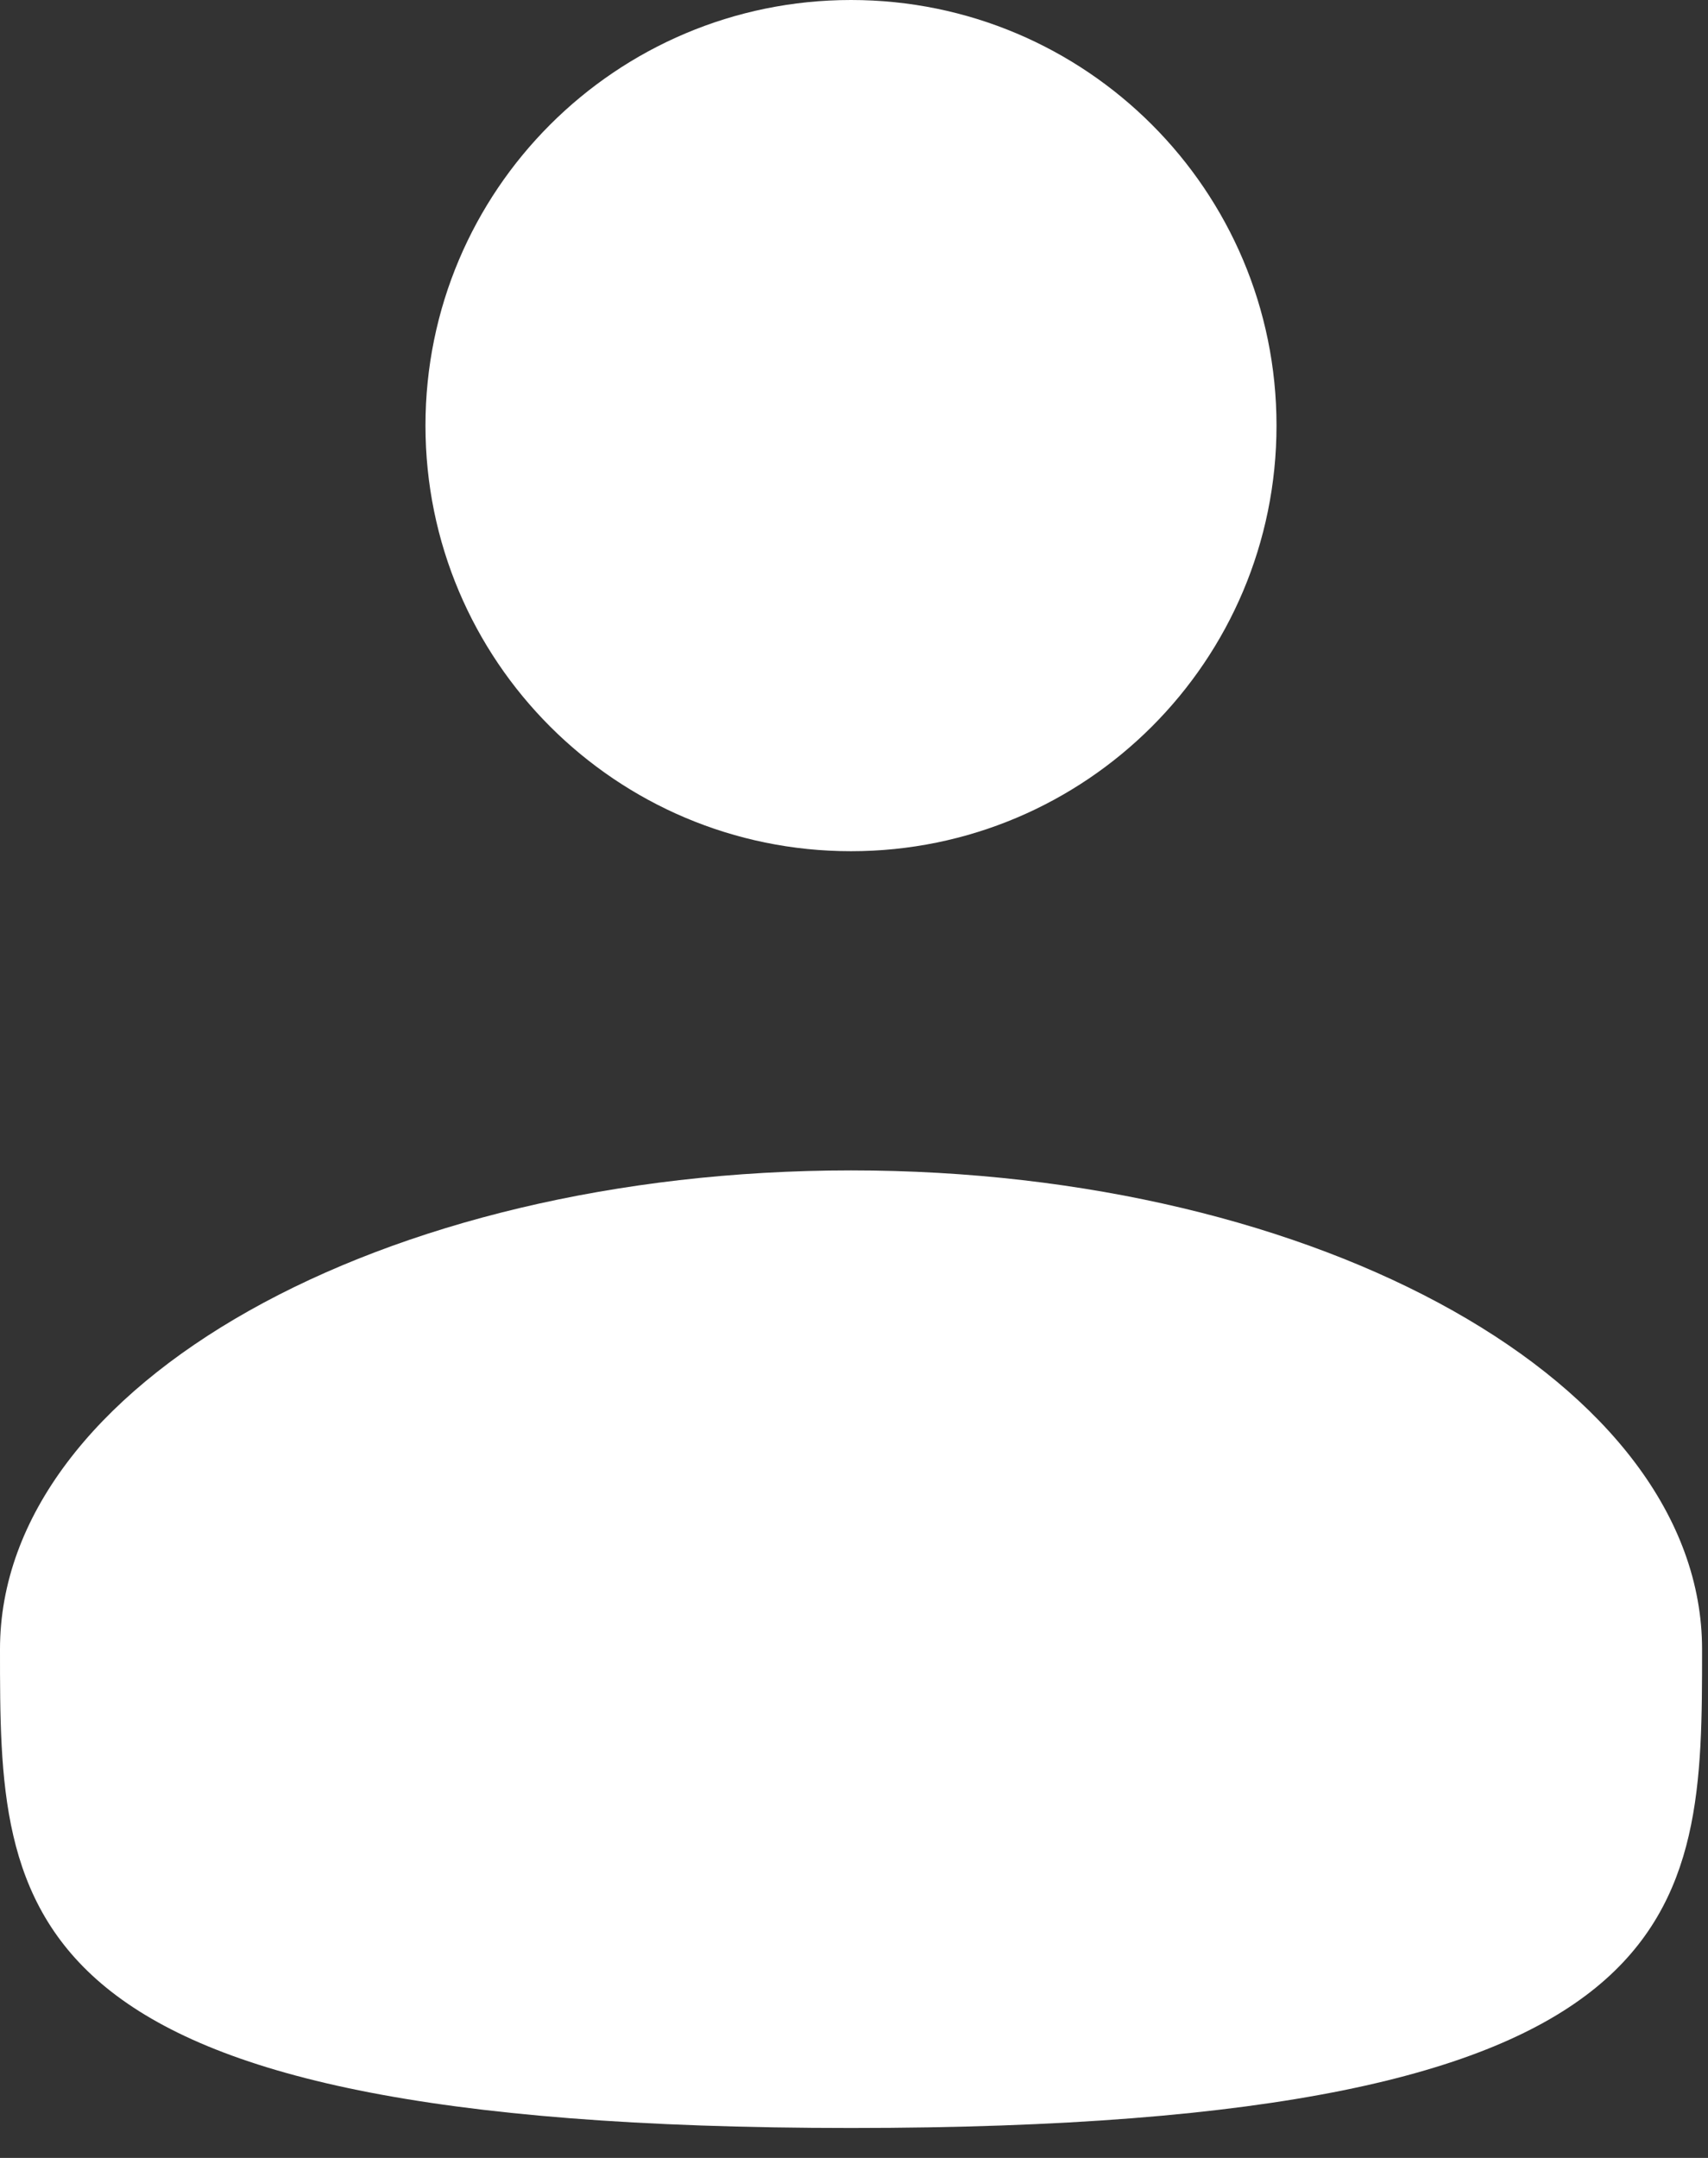 <svg width="19" height="24" viewBox="0 0 19 24" fill="none" xmlns="http://www.w3.org/2000/svg">
<rect x="0" y="0" width="19" height="24" fill="#333333" stroke="none"/>
<path d="M9.467 9.467C12.081 9.467 14.2 7.348 14.2 4.733C14.2 2.119 12.081 0 9.467 0C6.853 0 4.733 2.119 4.733 4.733C4.733 7.348 6.853 9.467 9.467 9.467Z" fill="white"/>
<path d="M18.934 18.342C18.934 21.283 18.934 23.667 9.467 23.667C0 23.667 0 21.283 0 18.342C0 15.401 4.238 13.017 9.467 13.017C14.695 13.017 18.934 15.401 18.934 18.342Z" fill="white"/>
</svg>
